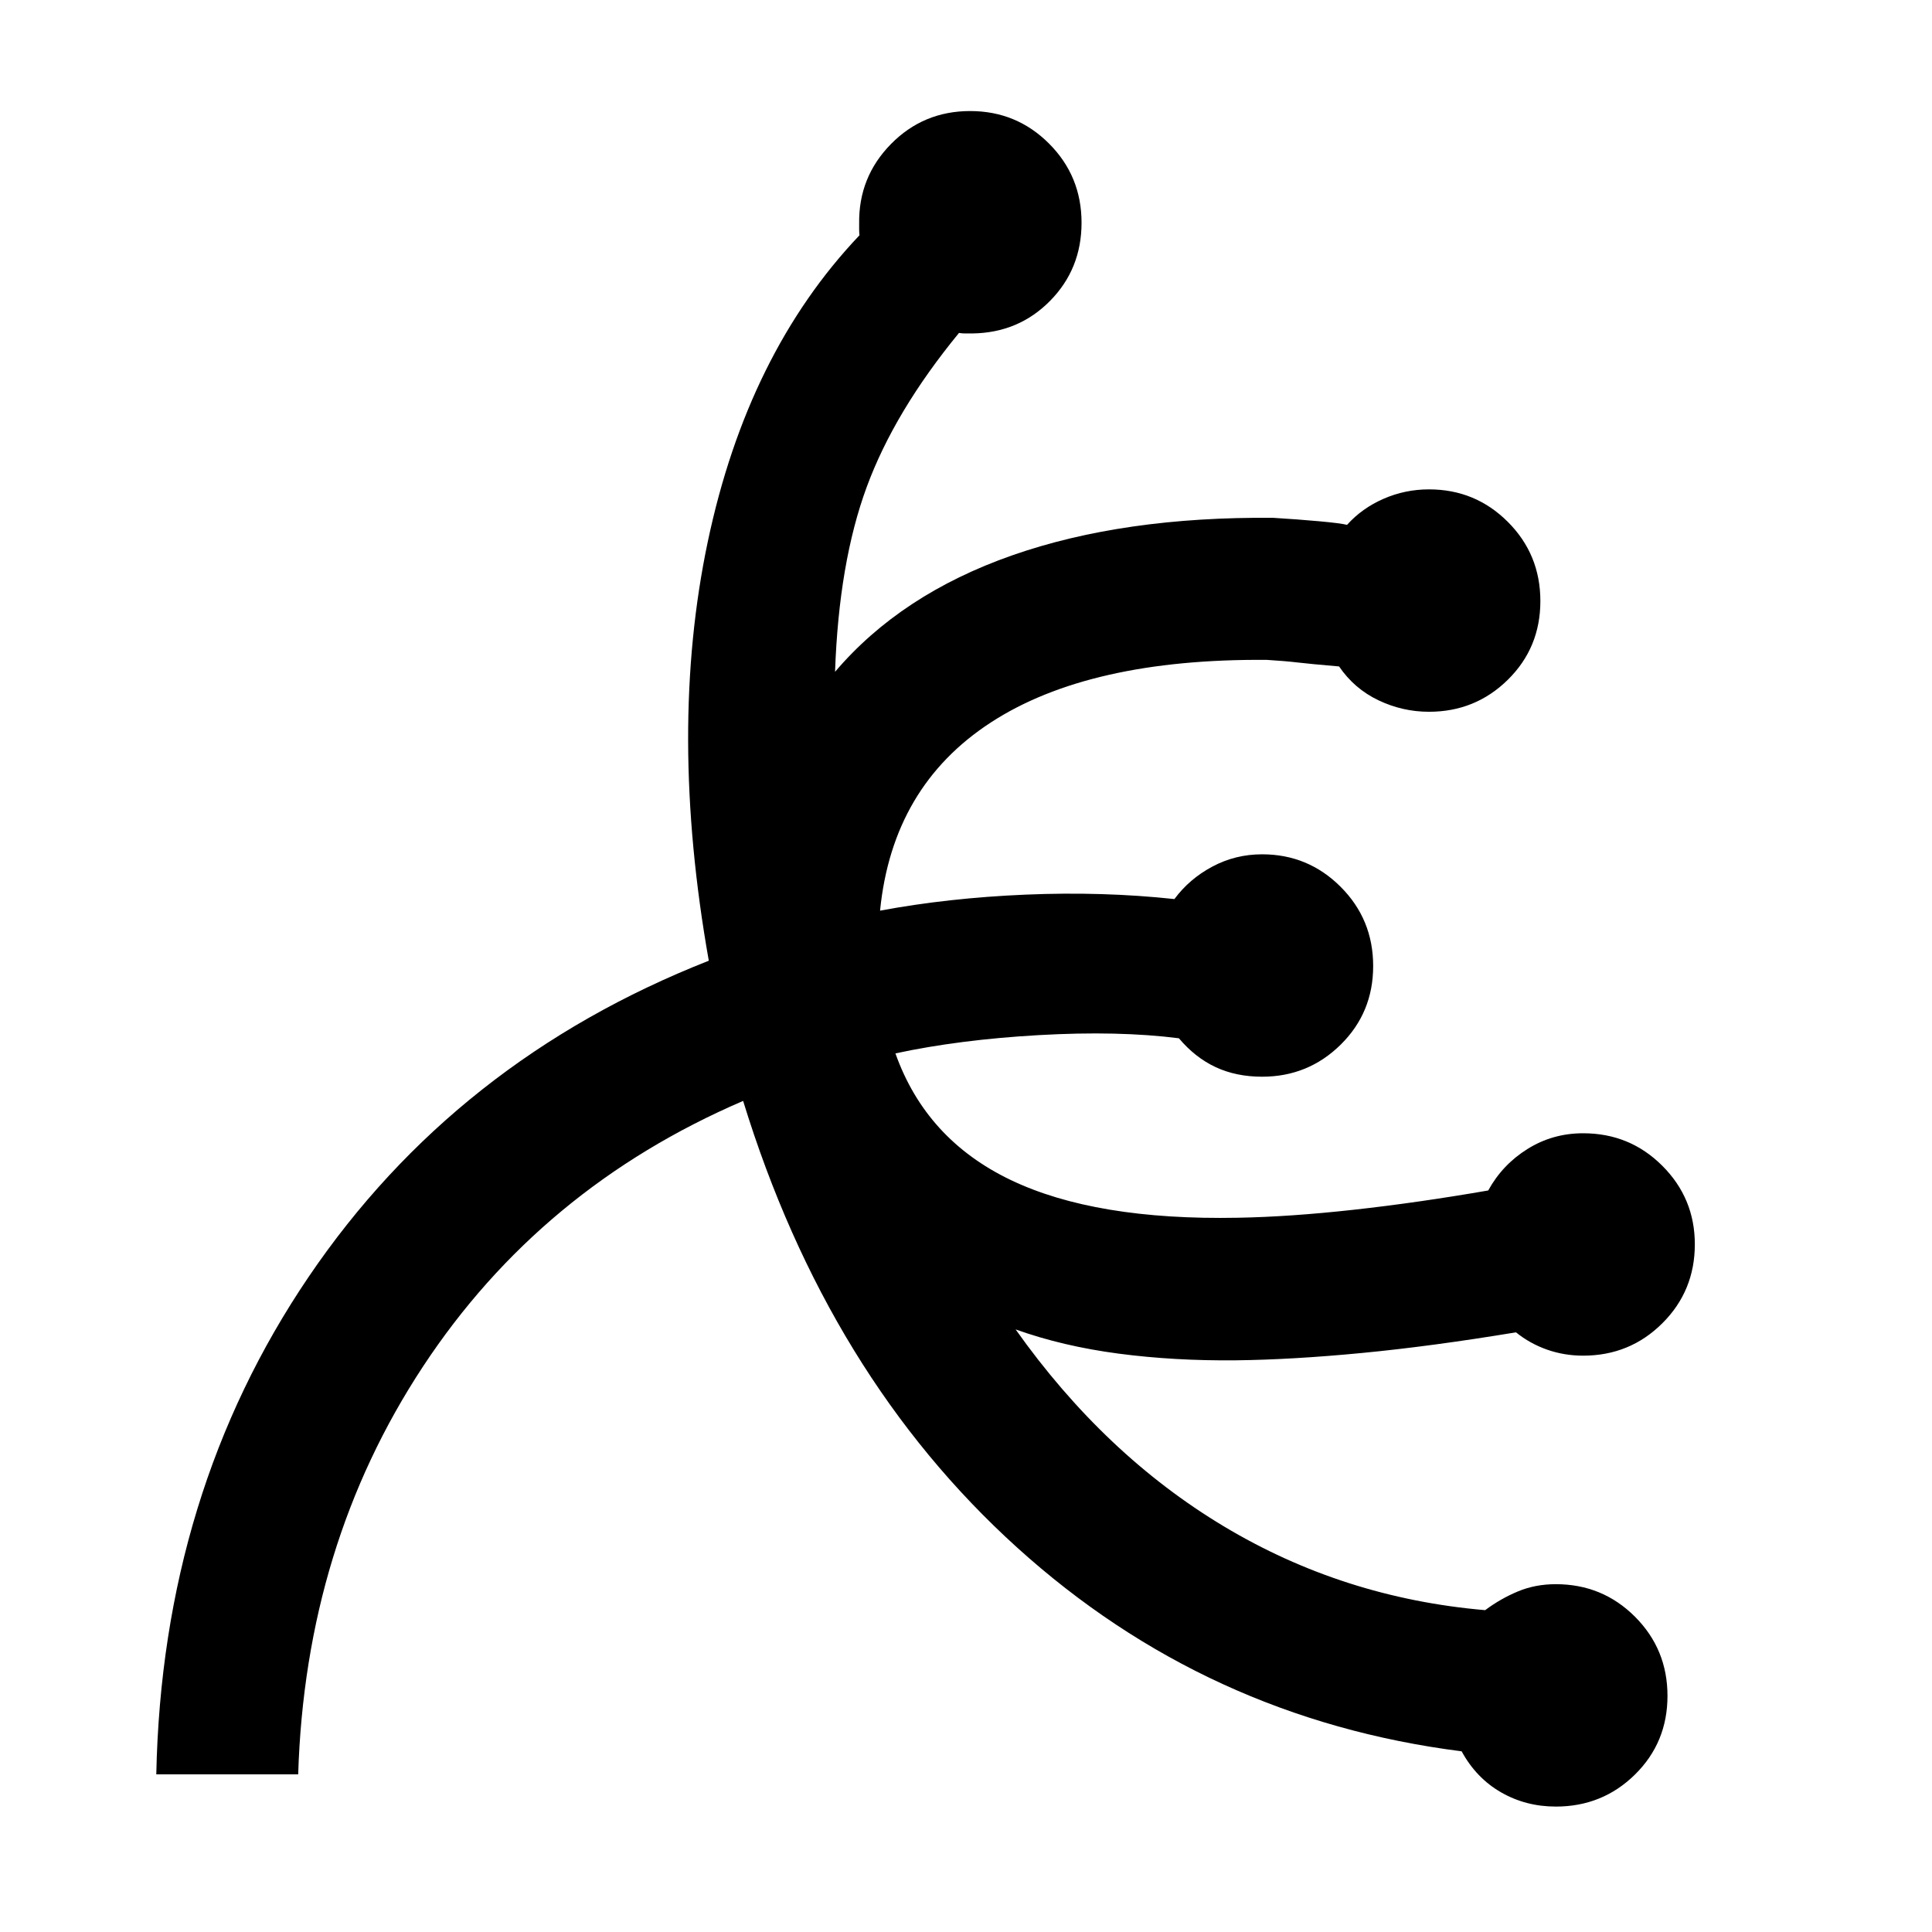 <svg xmlns="http://www.w3.org/2000/svg" height="40" viewBox="0 96 960 960" width="40"><path d="M773.065 993.674q-14.913 0-27.235-7.094-12.322-7.095-19.547-20.355-126.848-16.145-220.91-101.283-94.061-85.138-136.119-221.899-100.66 43.239-159.12 132.055-58.46 88.815-61.968 202.576H77.659q2.841-139.797 75.75-247.283 72.91-107.485 198.787-157.021-20.276-114.392-.511-208.178 19.764-93.786 75.388-152.286-.167-1.334-.167-2.917v-2.917q-.319-23.094 15.797-39.492 16.116-16.399 39.37-16.399 23.021 0 39.181 16.159 16.159 16.16 16.159 39.341 0 22.942-15.641 38.815-15.641 15.873-38.583 16.192h-3.703q-1.522 0-2.964-.261-32.022 39-45.863 76.573-13.84 37.573-15.732 91.826 32.805-38.558 88.074-57.895 55.268-19.337 129.747-18.619 11.891.717 22.641 1.692 10.75.974 13.945 1.793 7.398-8.246 18.119-12.938t22.605-4.692q23.022 0 39.181 16.159 16.16 16.16 16.16 39.341t-16.16 39.094q-16.159 15.913-39.181 15.913-13.152 0-25.137-5.718-11.986-5.717-19.544-16.804-14.543-1.246-20.67-1.975-6.126-.728-15.22-1.286-88.262-.71-137.161 31.105T437.297 548.5q33.986-6.341 72.305-7.964 38.319-1.623 73.956 2.203 7.399-10.007 18.841-16.123 11.442-6.116 24.754-6.116 22.847 0 39.007 16.159 16.159 16.16 16.159 39.341t-16.159 39.094q-16.16 15.913-39.007 15.913-12.906 0-23.098-4.754-10.192-4.753-18.258-14.34-30.064-3.826-69.594-1.576-39.529 2.25-71.268 9.09 15.181 42.703 57.217 62.867 42.036 20.163 113.022 18.793 25.725-.464 57.453-3.964t66.859-9.587q7.05-12.833 19.536-20.63 12.486-7.797 27.63-7.797 23.182 0 39.341 16.159 16.159 16.159 16.159 39.007 0 23.181-16.159 39.261-16.159 16.08-39.341 16.08-9.412 0-17.938-3-8.525-3-15.431-8.594-41.834 6.927-76.5 10.257-34.667 3.33-62.631 3.648-30.667.319-58.351-3.326-27.685-3.645-51.142-12.022 44.16 62.291 103.486 97.863 59.326 35.573 129.826 41.631 7.558-5.66 16.214-9.283 8.656-3.623 18.88-3.623 23.182 0 39.341 16.159 16.159 16.16 16.159 39.341t-16.159 39.094q-16.159 15.913-39.341 15.913Z"/></svg>